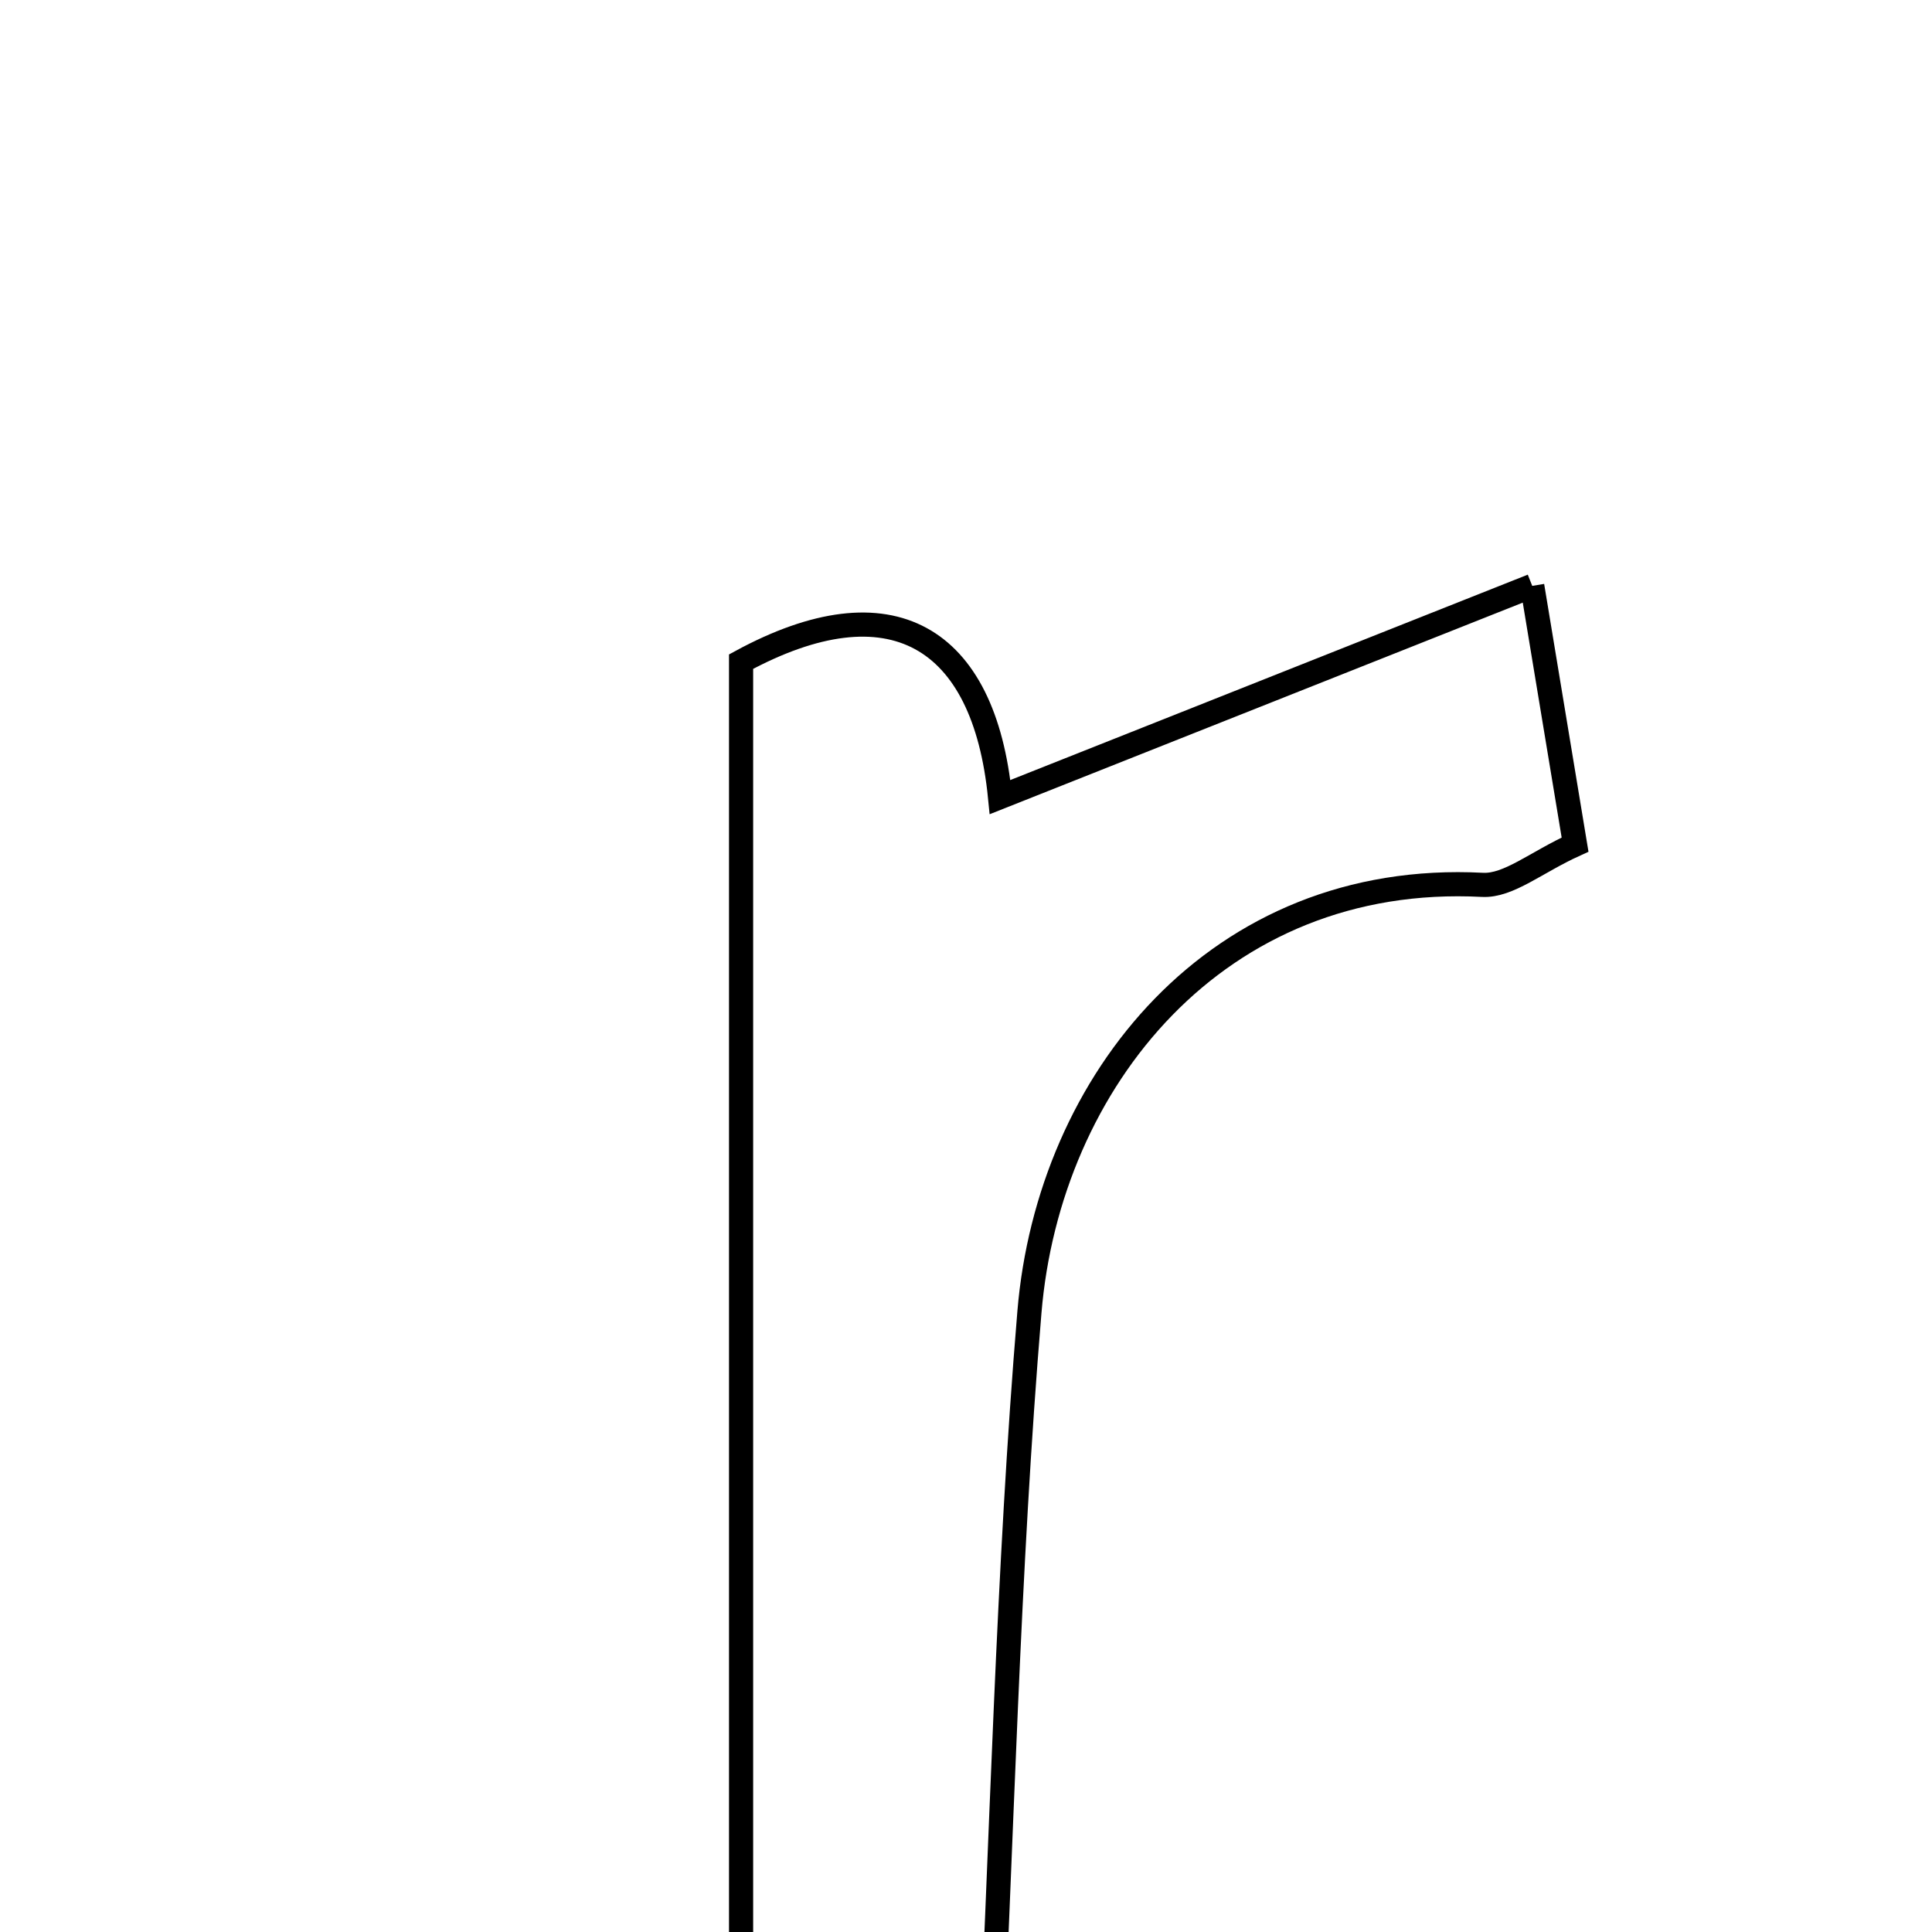 <svg xmlns="http://www.w3.org/2000/svg" viewBox="0.0 0.0 24.0 24.0" height="200px" width="200px"><path fill="none" stroke="black" stroke-width=".3" stroke-opacity="1.0"  filling="0" d="M19.034 7.278 C19.284 8.788 19.421 9.619 19.566 10.492 C19.081 10.712 18.74 11.009 18.416 10.992 C15.118 10.82 13.026 13.437 12.788 16.298 C12.519 19.525 12.449 22.77 12.27 26.478 C11.205 26.478 10.363 26.478 9.206 26.478 C9.206 20.433 9.206 14.492 9.206 8.219 C11.068 7.208 12.225 7.905 12.423 9.902 C14.519 9.07 16.596 8.245 19.034 7.278"></path></svg>